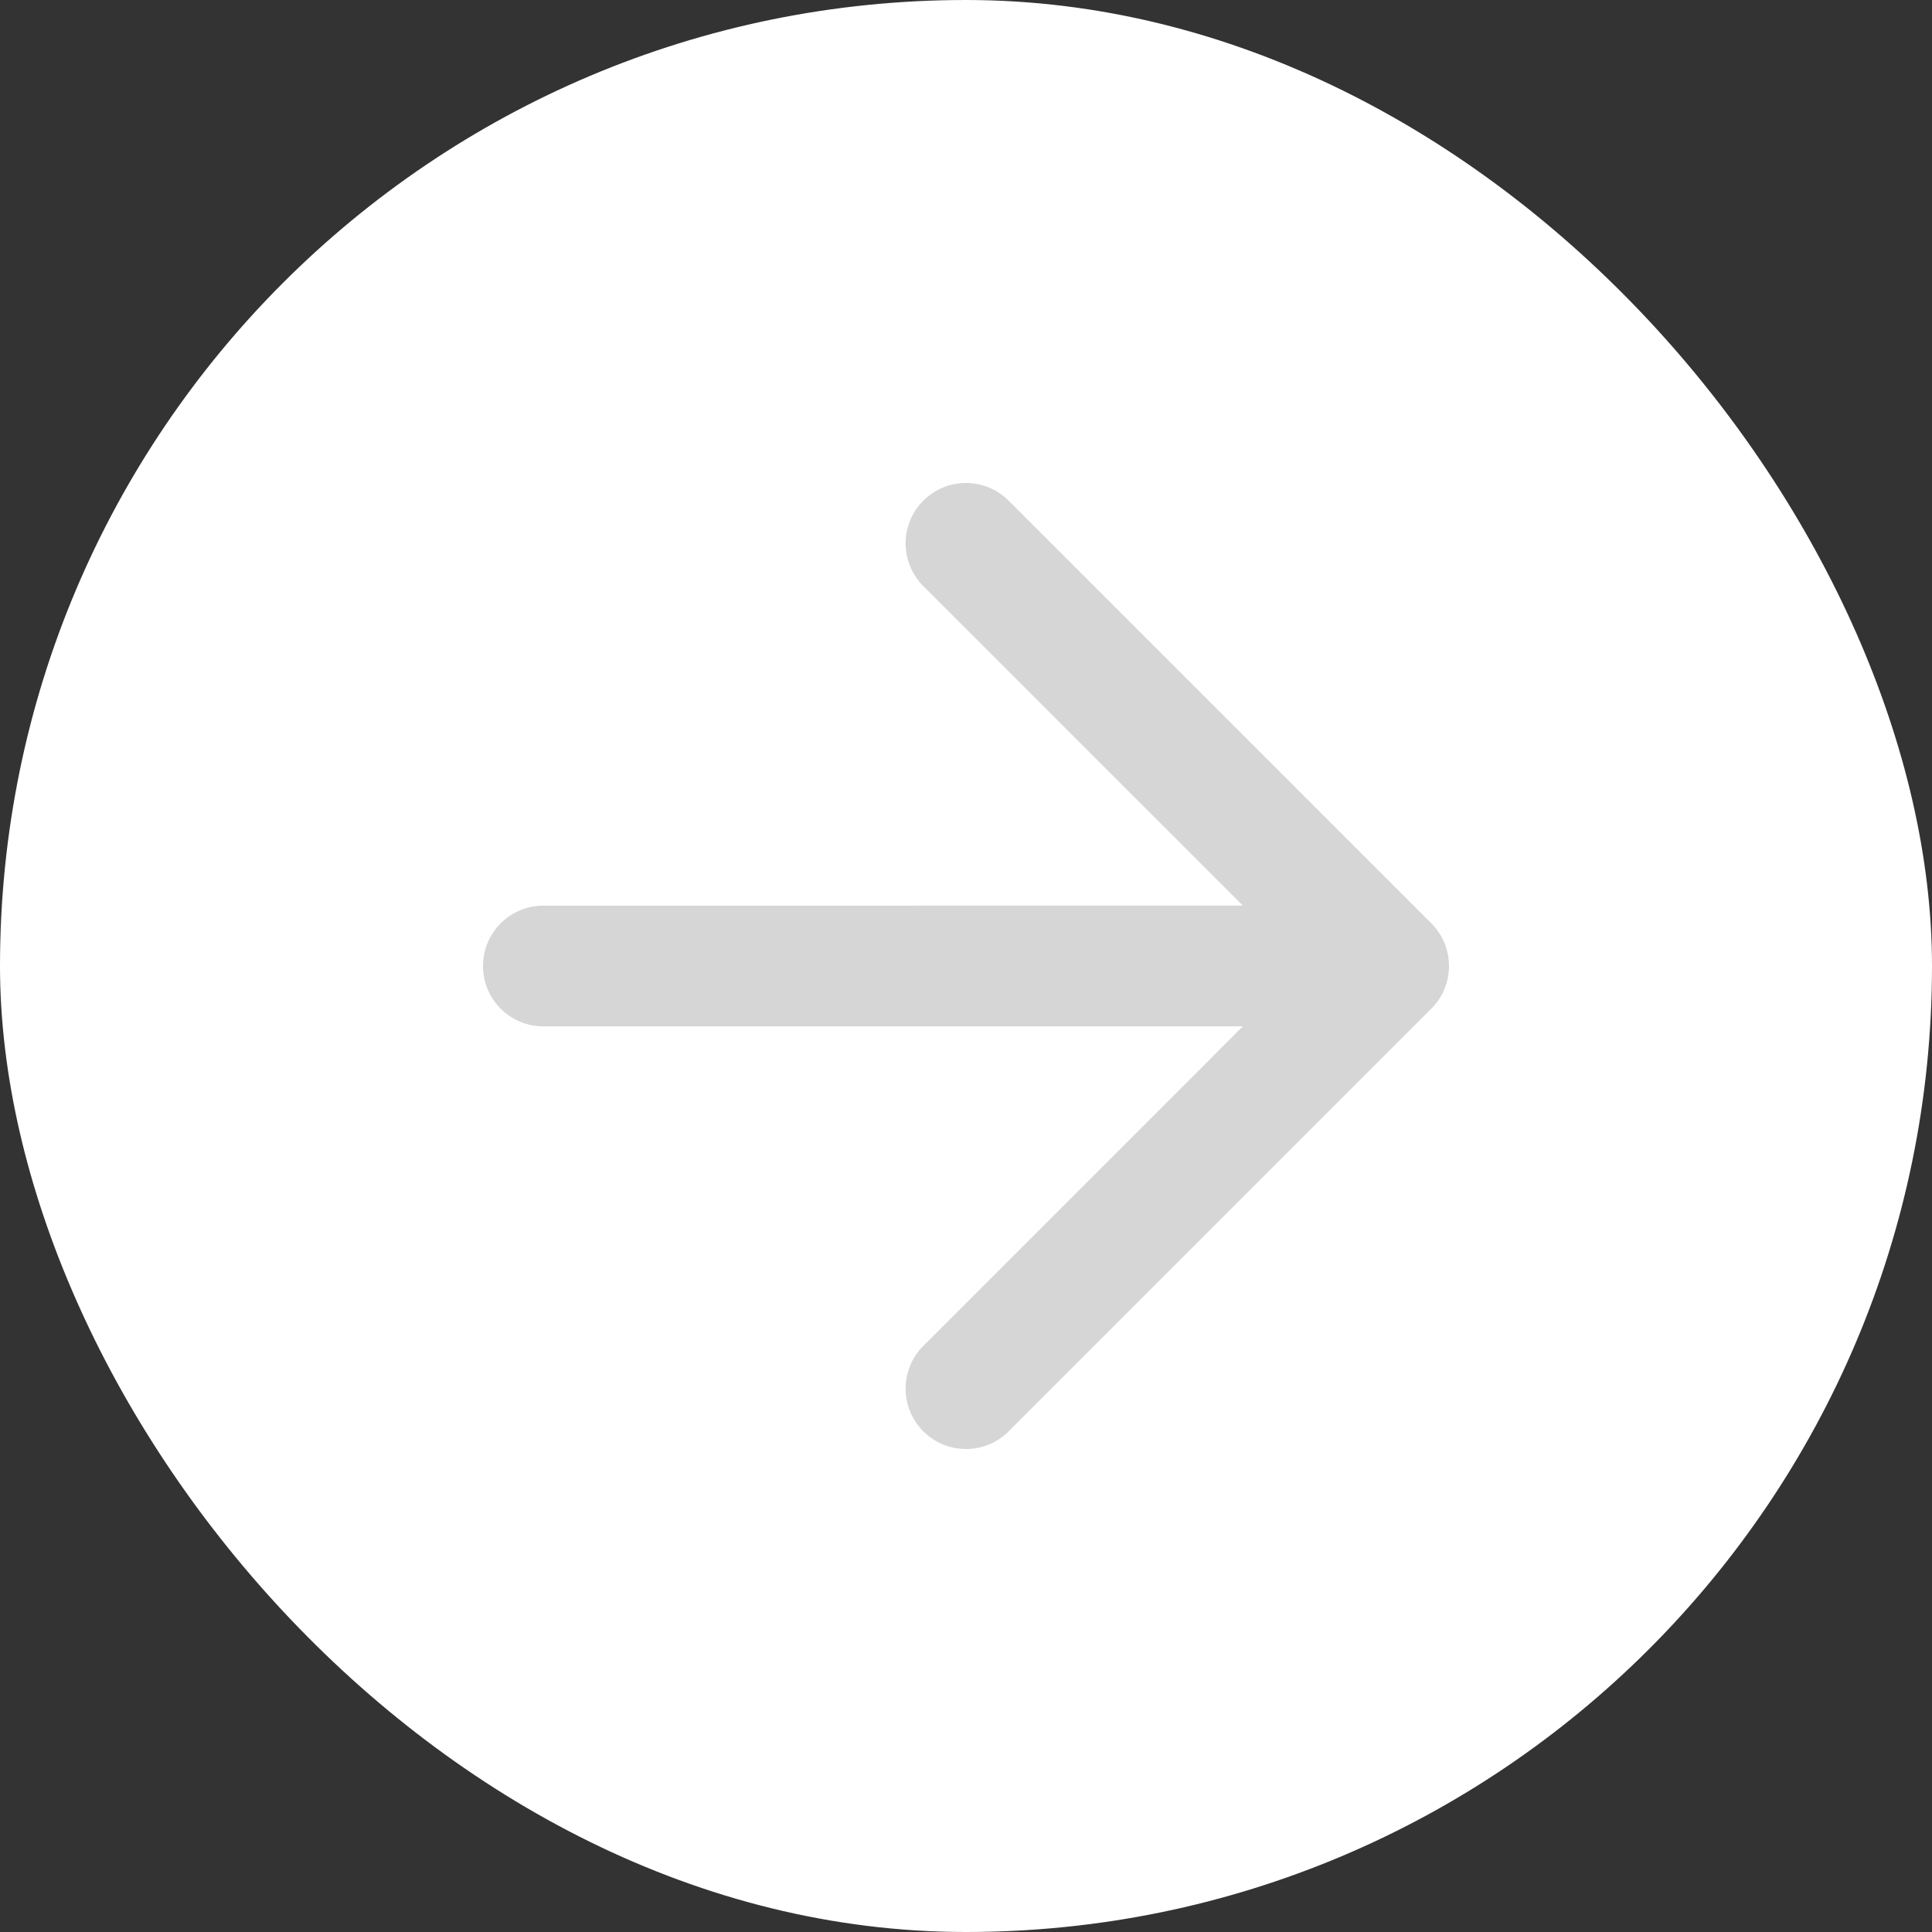 <svg width="32" height="32" viewBox="0 0 32 32" fill="none" xmlns="http://www.w3.org/2000/svg"><rect x="0" y="0" width="32" height="32" fill="#333333" stroke="none"/><rect width="32" height="32" rx="16" fill="white"/><g clip-path="url(#clip0)"><path d="M15.293 8.293C14.902 8.683 14.902 9.317 15.293 9.707L20.586 14.999L9 15C8.448 15 8 15.448 8 16C8 16.552 8.448 17 9 17L20.586 16.999L15.293 22.293C14.902 22.683 14.902 23.317 15.293 23.707C15.683 24.098 16.317 24.098 16.707 23.707L23.707 16.707L23.78 16.625C23.783 16.623 23.785 16.62 23.787 16.617L23.707 16.707C23.742 16.672 23.775 16.634 23.804 16.595C23.822 16.571 23.838 16.546 23.854 16.521C23.861 16.509 23.869 16.496 23.875 16.484C23.886 16.464 23.897 16.444 23.906 16.423C23.914 16.406 23.922 16.389 23.929 16.371C23.937 16.352 23.944 16.332 23.951 16.312C23.955 16.297 23.96 16.282 23.964 16.266C23.97 16.244 23.975 16.223 23.98 16.201C23.983 16.183 23.986 16.166 23.989 16.148C23.992 16.13 23.994 16.11 23.996 16.09C23.998 16.066 23.999 16.043 24 16.019C24 16.014 24 16.007 24 16L24 15.981C23.999 15.957 23.998 15.934 23.996 15.911L24 16C24 15.949 23.996 15.9 23.989 15.851C23.986 15.834 23.983 15.817 23.98 15.799C23.975 15.777 23.97 15.756 23.964 15.734C23.96 15.719 23.955 15.703 23.95 15.688C23.944 15.668 23.937 15.648 23.929 15.629C23.922 15.611 23.914 15.594 23.906 15.577C23.897 15.556 23.886 15.536 23.875 15.516C23.869 15.504 23.861 15.491 23.854 15.479C23.838 15.454 23.822 15.429 23.804 15.405C23.798 15.397 23.793 15.39 23.787 15.383C23.762 15.351 23.736 15.321 23.707 15.293L16.707 8.293C16.317 7.902 15.683 7.902 15.293 8.293Z" fill="#D6D6D6"/></g><defs><clipPath id="clip0"><rect width="16" height="16" fill="white" transform="translate(8 8)"/></clipPath></defs></svg>
